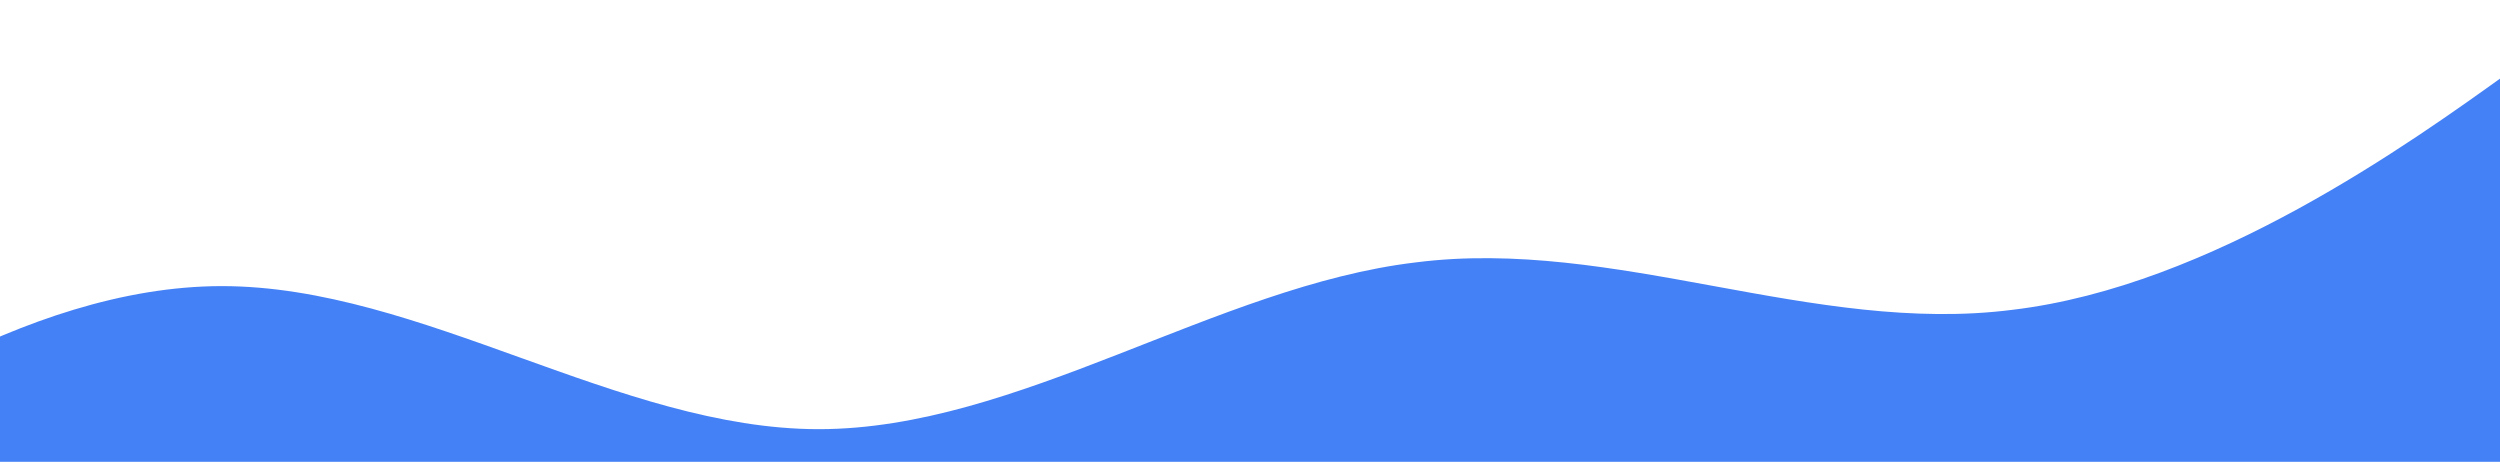<svg width="1440" height="266" viewBox="0 0 1440 266" fill="none" xmlns="http://www.w3.org/2000/svg">
<path d="M-216 329.6L-158.7 288.4C-101.4 247.2 13.2 164.8 127.8 164.8C242.4 164.8 357 247.2 471.6 247.2C586.2 247.2 700.8 164.8 815.4 151.152C930 136.475 1044.6 193.125 1159.2 178.447C1273.8 164.8 1388.4 82.4 1445.7 41.2L1503 0V329.6H1445.7C1388.4 329.6 1273.8 329.6 1159.2 329.6C1044.6 329.6 930 329.6 815.4 329.6C700.8 329.6 586.2 329.6 471.6 329.6C357 329.6 242.4 329.6 127.8 329.6C13.2 329.6 -101.4 329.6 -158.7 329.6H-216Z" fill="#4581F6"/>
</svg>
